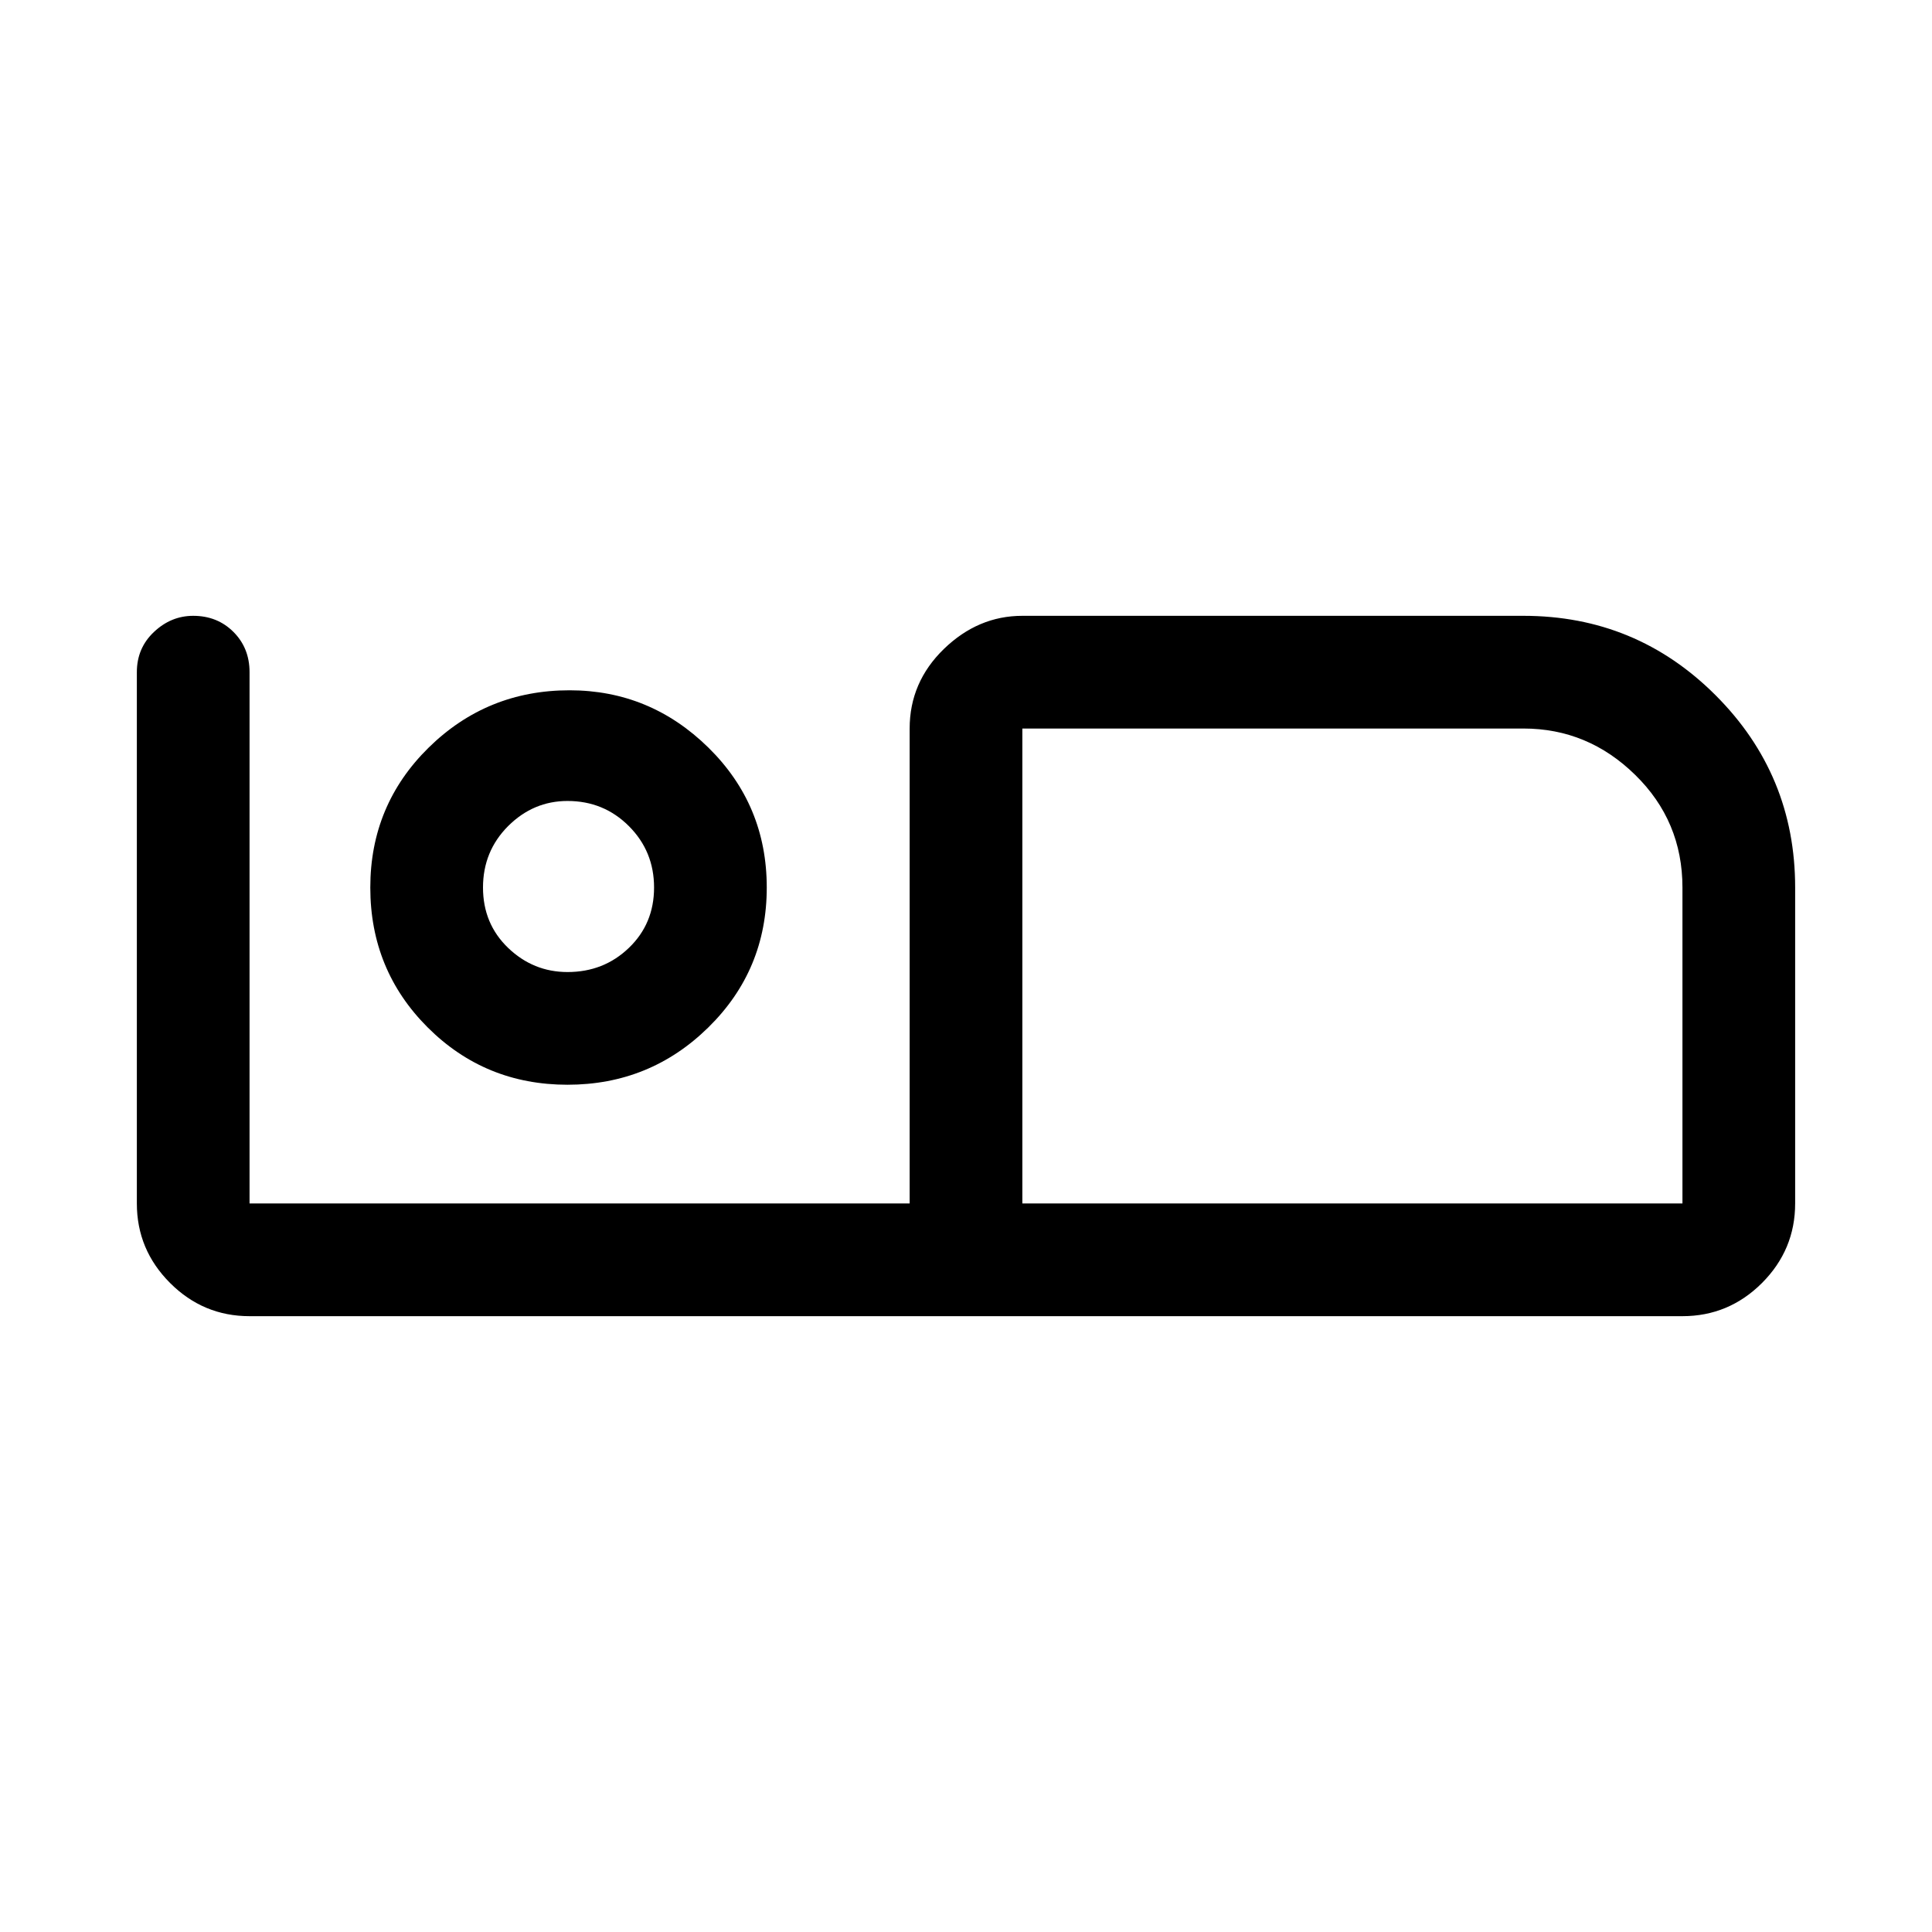 <svg xmlns="http://www.w3.org/2000/svg" height="24" width="24"><path d="M3.1 16.35q-.575 0-.987-.412-.413-.413-.413-.988v-6.6q0-.3.213-.5.212-.2.487-.2.3 0 .5.2t.2.5v6.6h8.2v-5.9q0-.575.425-.988.425-.412.975-.412h6.225q1.4 0 2.387.987.988.988.988 2.388v3.925q0 .575-.412.988-.413.412-.988.412Zm9.6-1.4h8.2v-3.925q0-.825-.588-1.4-.587-.575-1.387-.575H12.7Zm0-5.9v5.9Zm-5.65 4.425q-1.025 0-1.738-.713-.712-.712-.712-1.737 0-1.025.725-1.738.725-.712 1.75-.712 1 0 1.725.712.725.713.725 1.738T8.8 12.762q-.725.713-1.75.713Zm0-1.4q.45 0 .762-.3.313-.3.313-.75t-.313-.763Q7.5 9.95 7.05 9.95q-.425 0-.738.312-.312.313-.312.763t.312.75q.313.3.738.3Zm0-1.05Z"/></svg>